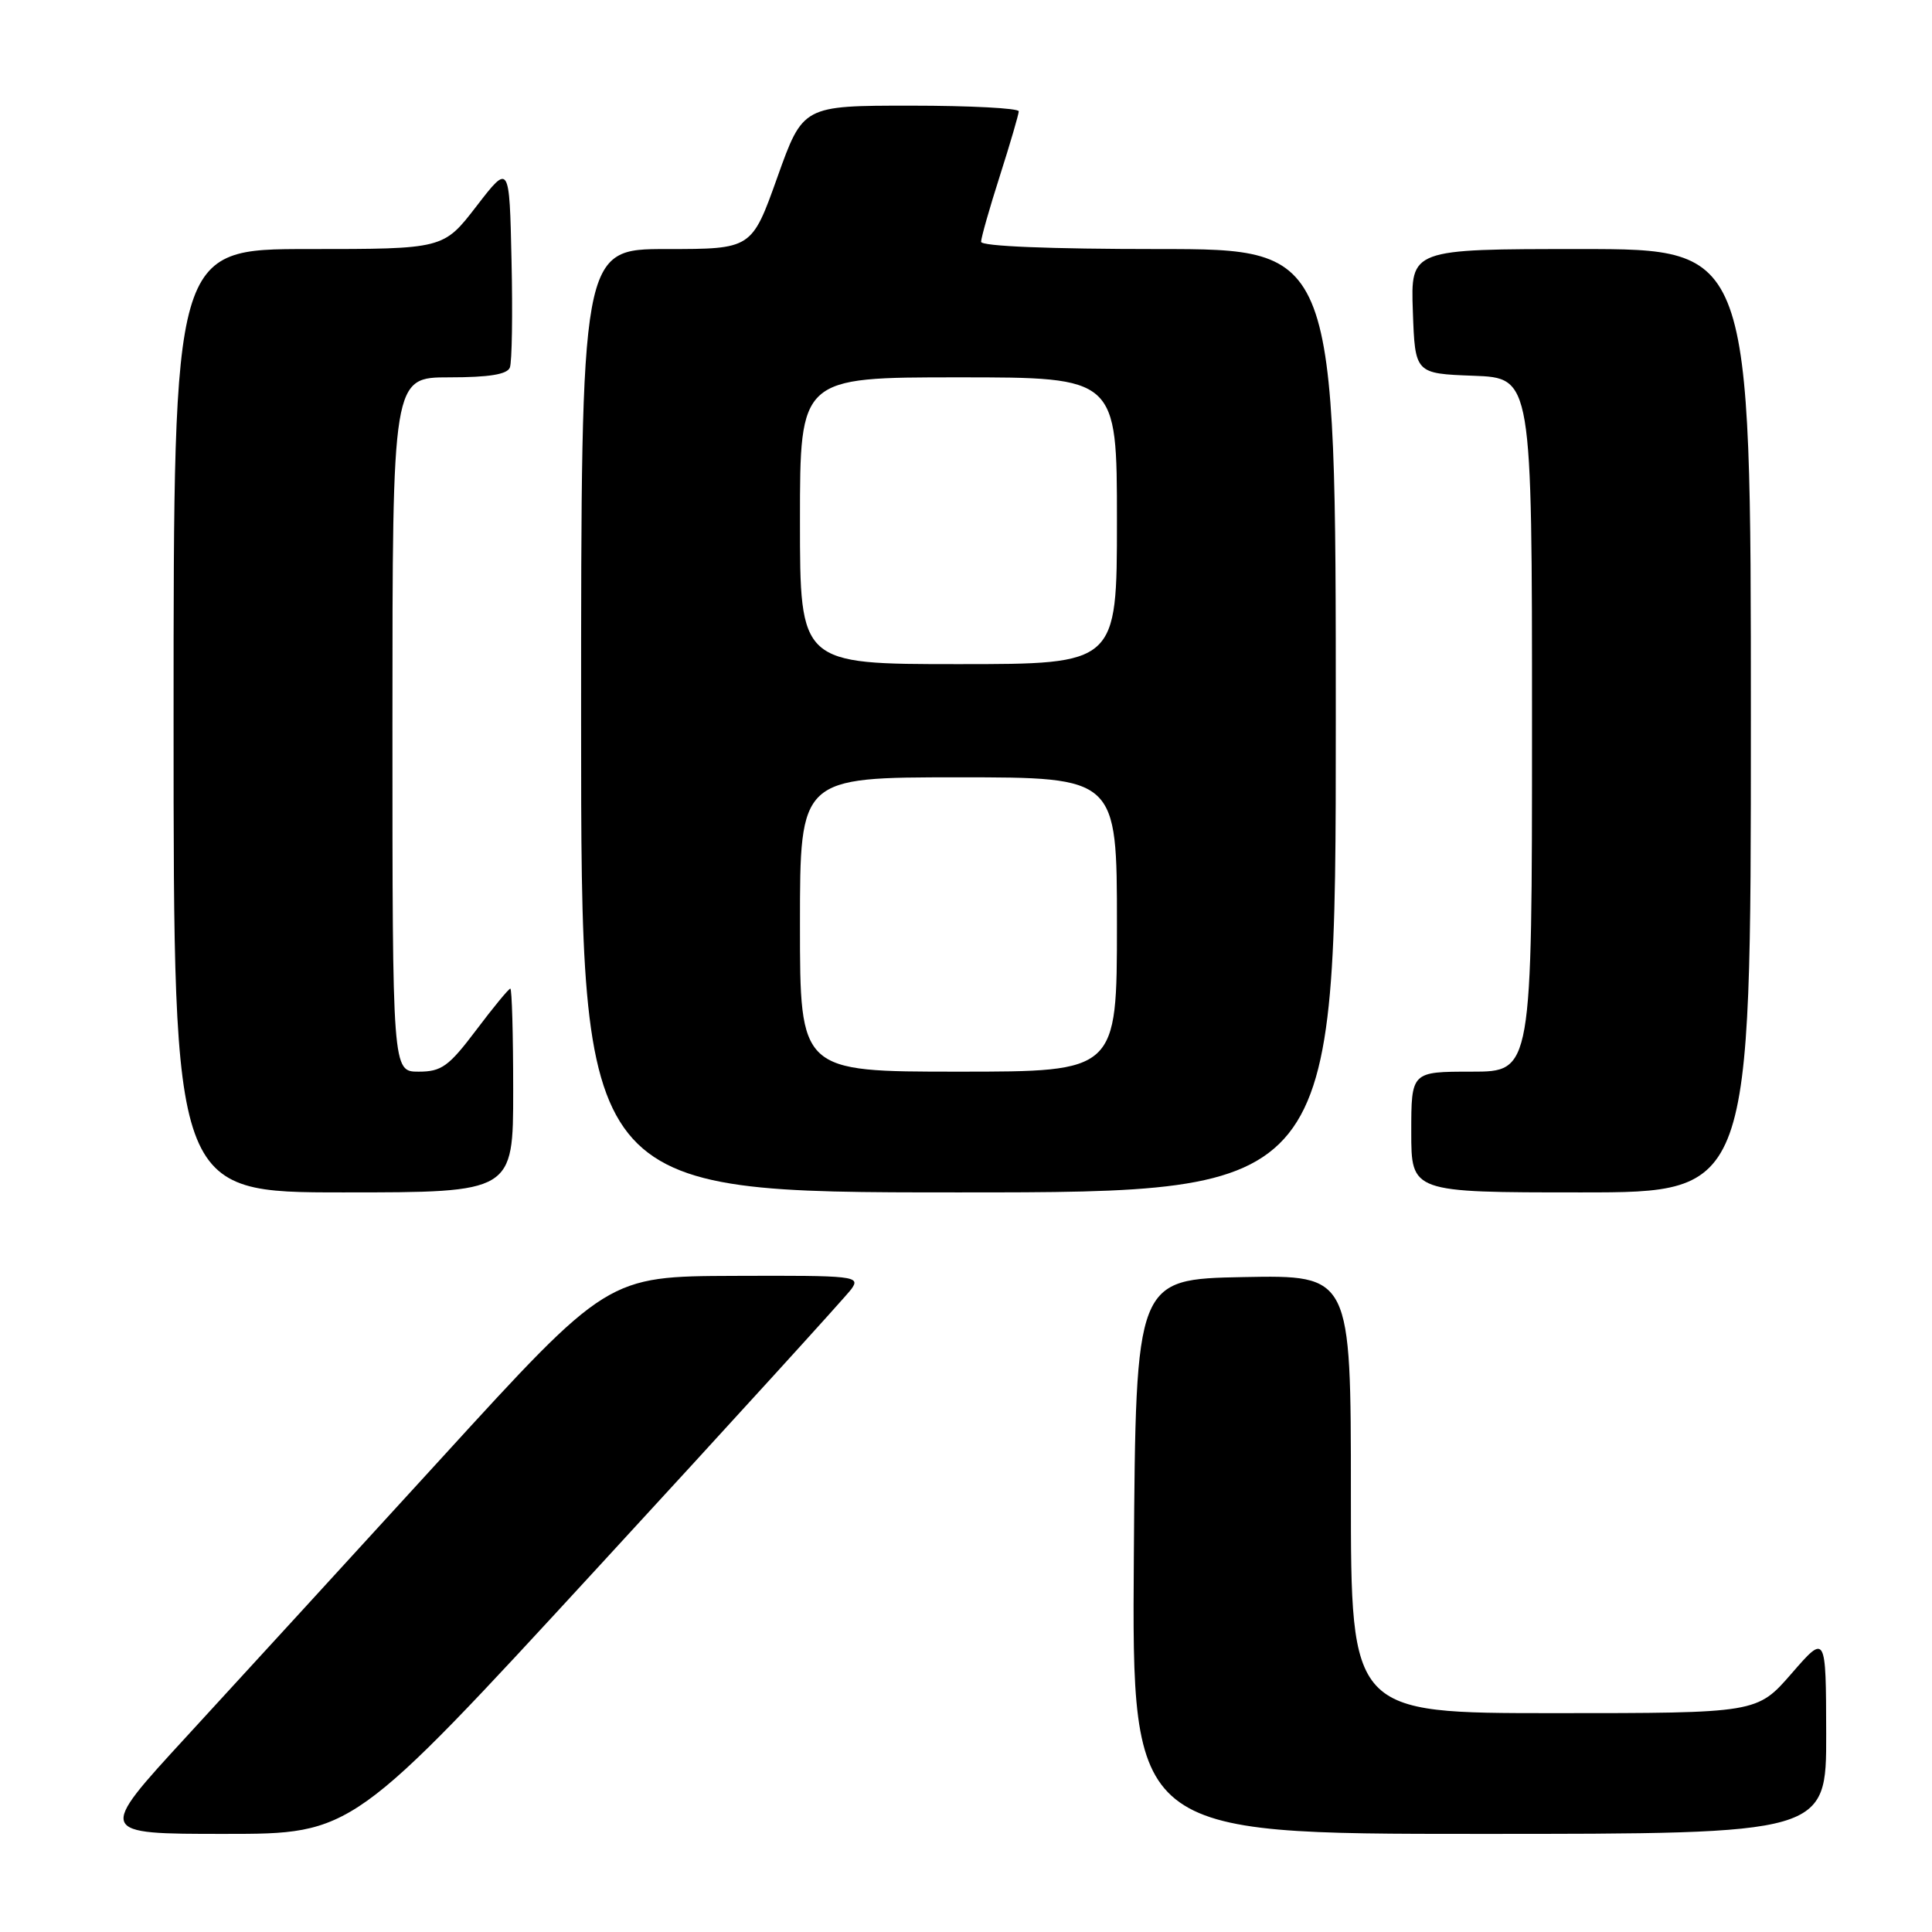 <?xml version="1.0" encoding="UTF-8" standalone="no"?>
<!DOCTYPE svg PUBLIC "-//W3C//DTD SVG 1.1//EN" "http://www.w3.org/Graphics/SVG/1.1/DTD/svg11.dtd" >
<svg xmlns="http://www.w3.org/2000/svg" xmlns:xlink="http://www.w3.org/1999/xlink" version="1.1" viewBox="0 0 256 256">
 <g >
 <path fill="currentColor"
d=" M 79.11 207.81 C 96.93 188.45 112.09 171.80 112.81 170.81 C 114.05 169.08 113.34 169.00 97.31 169.06 C 80.50 169.12 80.50 169.12 58.50 193.21 C 46.40 206.45 31.18 223.07 24.68 230.14 C 12.86 243.00 12.86 243.00 29.79 243.00 C 46.73 243.00 46.73 243.00 79.11 207.81 Z  M 241.98 229.75 C 241.95 216.50 241.95 216.50 237.39 221.75 C 232.82 227.00 232.82 227.00 205.91 227.00 C 179.00 227.00 179.00 227.00 179.00 197.97 C 179.00 168.95 179.00 168.95 164.75 169.22 C 150.50 169.50 150.50 169.50 150.24 206.25 C 149.98 243.00 149.98 243.00 195.99 243.00 C 242.00 243.00 242.00 243.00 241.98 229.75 Z  M 68.00 144.50 C 68.00 137.07 67.83 131.00 67.62 131.00 C 67.41 131.00 65.37 133.47 63.09 136.50 C 59.46 141.31 58.50 142.00 55.47 142.00 C 52.00 142.00 52.00 142.00 52.00 96.00 C 52.00 50.00 52.00 50.00 59.53 50.00 C 64.80 50.00 67.21 49.61 67.56 48.70 C 67.84 47.98 67.94 41.60 67.78 34.53 C 67.50 21.66 67.50 21.66 63.13 27.33 C 58.76 33.00 58.76 33.00 40.88 33.00 C 23.00 33.00 23.00 33.00 23.00 95.50 C 23.00 158.00 23.00 158.00 45.50 158.00 C 68.00 158.00 68.00 158.00 68.00 144.50 Z  M 177.00 95.50 C 177.00 33.00 177.00 33.00 153.50 33.00 C 139.12 33.00 130.00 32.63 130.00 32.04 C 130.00 31.51 131.12 27.57 132.49 23.29 C 133.86 19.00 134.98 15.16 134.99 14.75 C 134.99 14.34 128.56 14.00 120.69 14.00 C 106.39 14.00 106.39 14.00 103.00 23.50 C 99.61 33.00 99.61 33.00 88.31 33.00 C 77.00 33.00 77.00 33.00 77.00 95.50 C 77.00 158.00 77.00 158.00 127.00 158.00 C 177.00 158.00 177.00 158.00 177.00 95.50 Z  M 232.00 95.50 C 232.00 33.00 232.00 33.00 209.46 33.00 C 186.92 33.00 186.92 33.00 187.21 41.25 C 187.50 49.50 187.50 49.50 195.25 49.79 C 203.00 50.08 203.00 50.08 203.00 96.04 C 203.00 142.00 203.00 142.00 195.00 142.00 C 187.00 142.00 187.00 142.00 187.00 150.00 C 187.00 158.00 187.00 158.00 209.50 158.00 C 232.00 158.00 232.00 158.00 232.00 95.50 Z  M 106.00 122.50 C 106.00 103.00 106.00 103.00 127.00 103.00 C 148.00 103.00 148.00 103.00 148.00 122.50 C 148.00 142.00 148.00 142.00 127.00 142.00 C 106.00 142.00 106.00 142.00 106.00 122.50 Z  M 106.00 69.00 C 106.00 50.00 106.00 50.00 127.00 50.00 C 148.00 50.00 148.00 50.00 148.00 69.00 C 148.00 88.00 148.00 88.00 127.00 88.00 C 106.00 88.00 106.00 88.00 106.00 69.00 Z "/>
</g>
</svg>